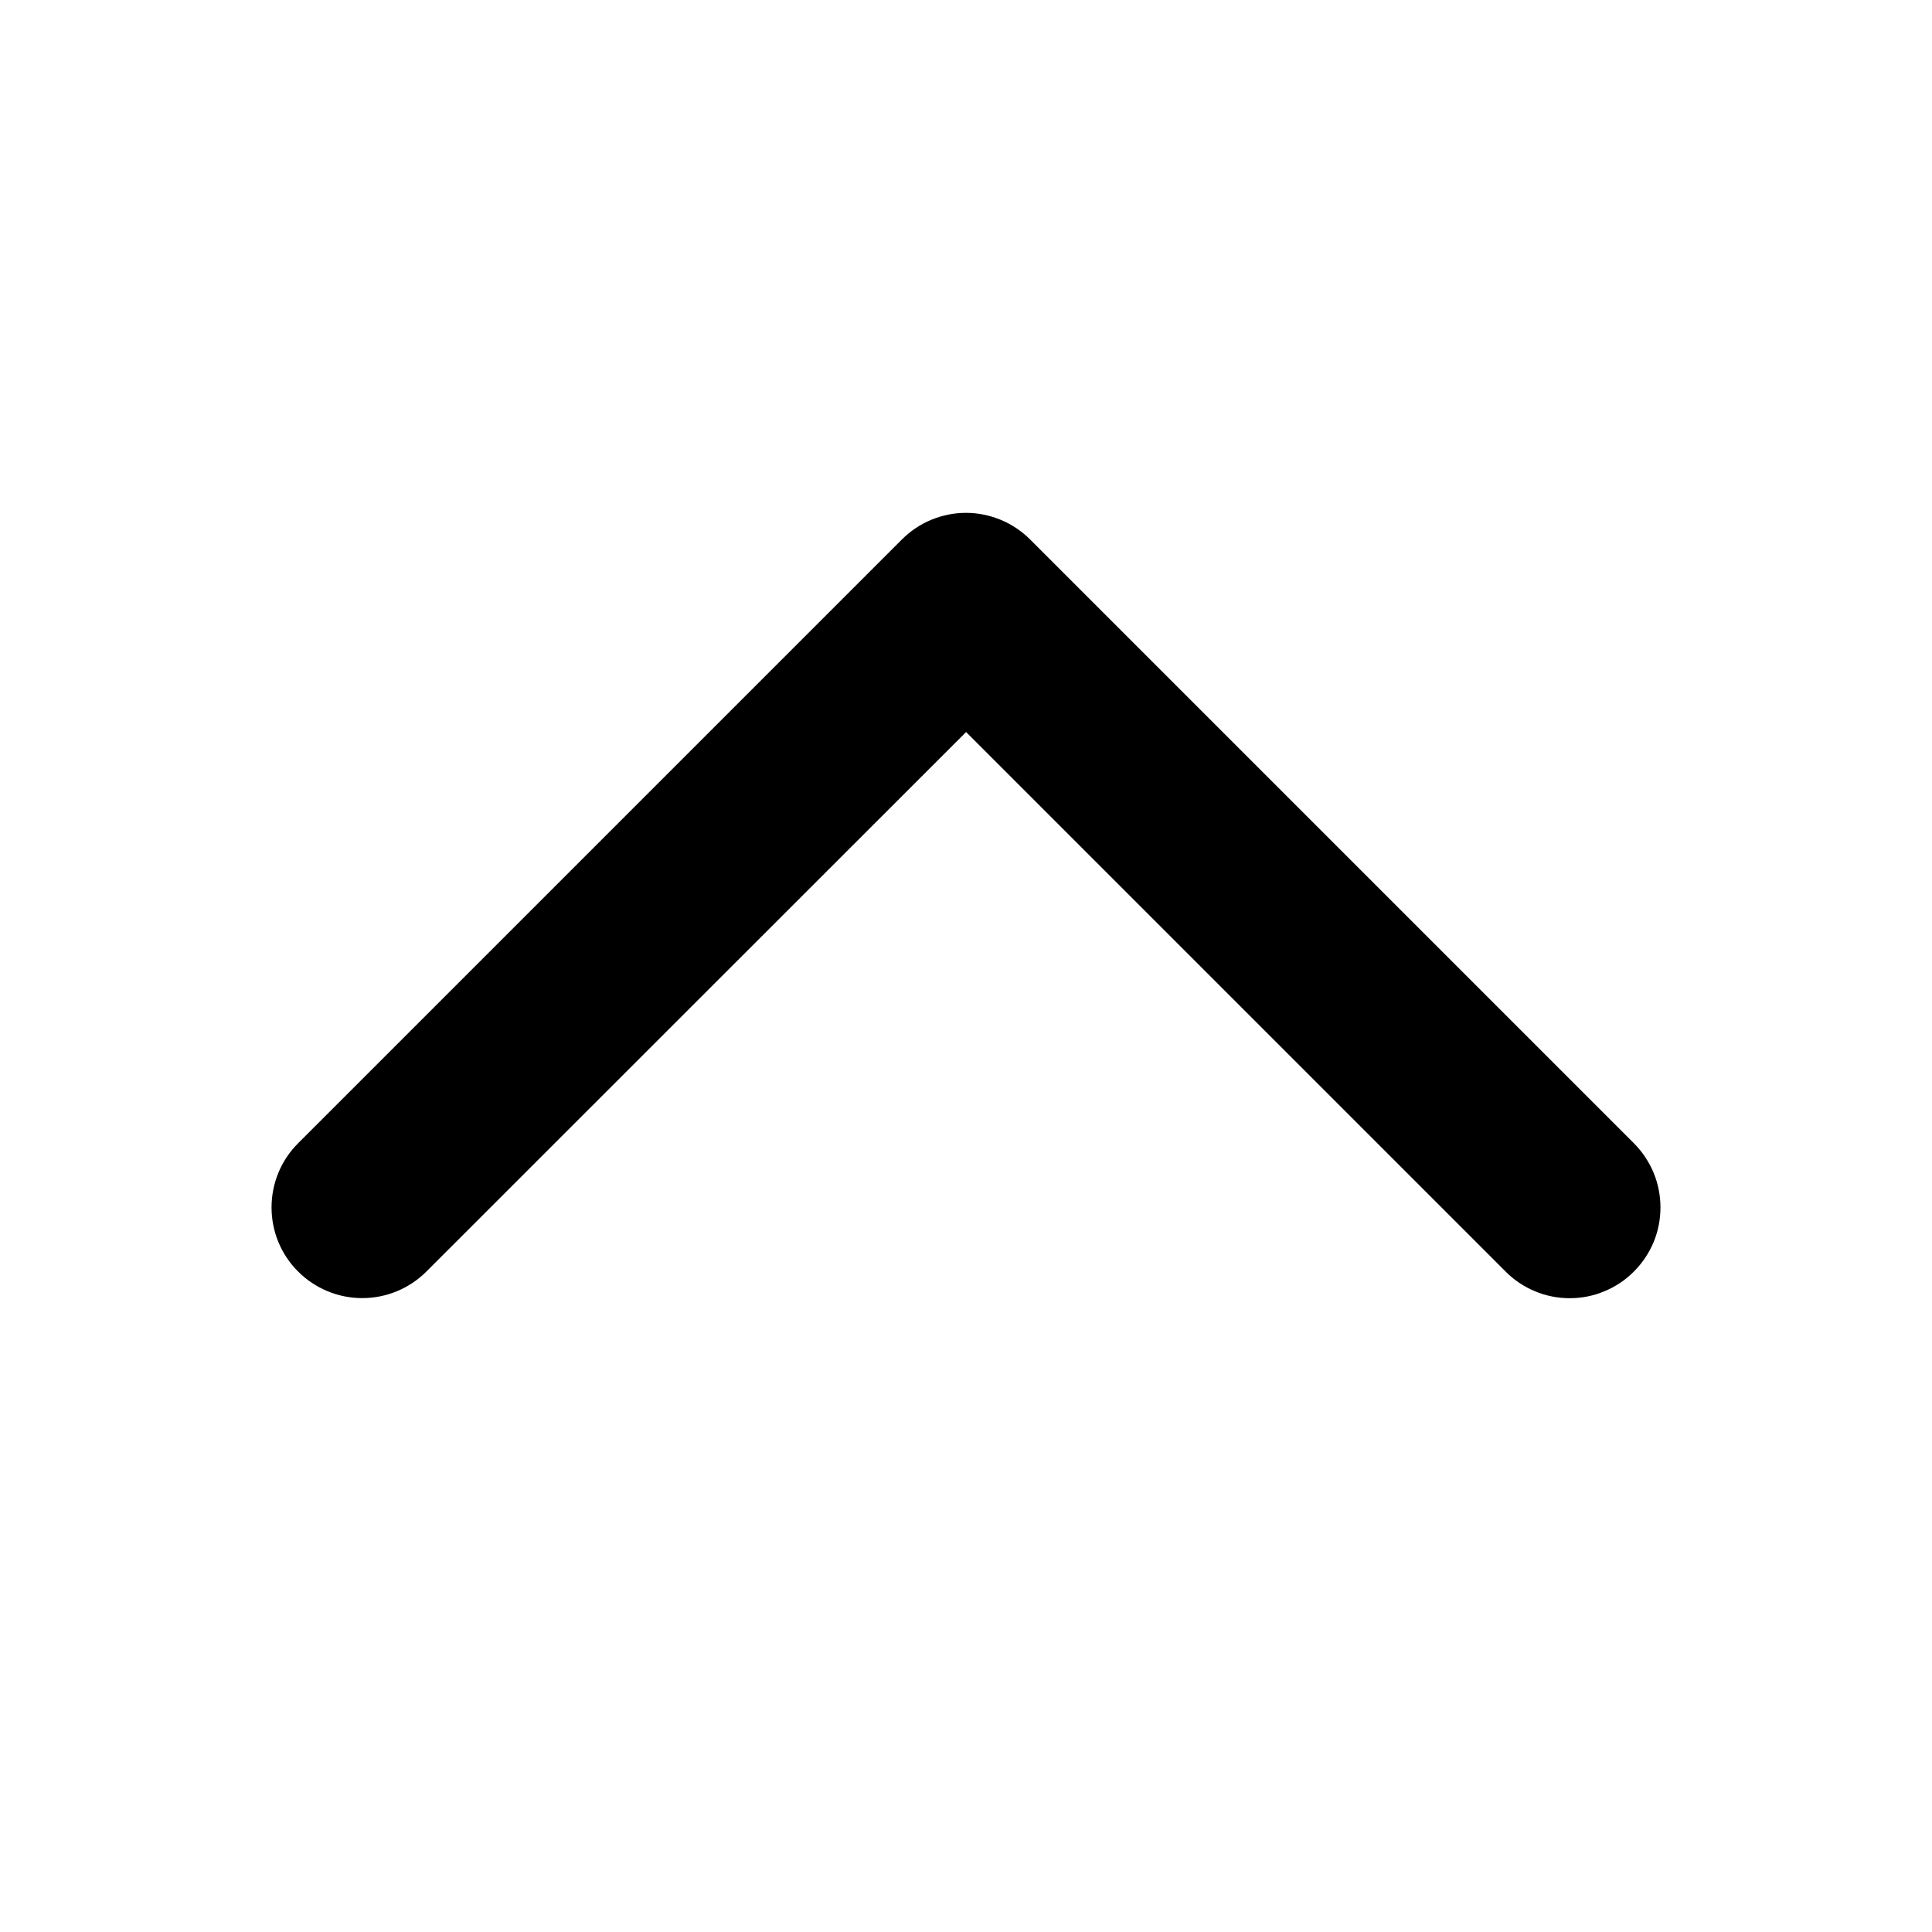 <svg width="20" height="20" viewBox="0 0 20 20" fill="none" xmlns="http://www.w3.org/2000/svg">
<path d="M16.914 13.163C16.827 13.251 16.723 13.32 16.609 13.367C16.495 13.415 16.373 13.439 16.25 13.439C16.126 13.439 16.004 13.415 15.89 13.367C15.776 13.32 15.673 13.251 15.586 13.163L10.001 7.578L4.414 13.163C4.238 13.339 3.999 13.438 3.75 13.438C3.501 13.438 3.262 13.339 3.086 13.163C2.909 12.987 2.811 12.748 2.811 12.499C2.811 12.25 2.909 12.011 3.086 11.835L9.336 5.585C9.423 5.498 9.526 5.428 9.64 5.381C9.754 5.334 9.876 5.309 10 5.309C10.123 5.309 10.245 5.334 10.359 5.381C10.473 5.428 10.577 5.498 10.664 5.585L16.914 11.835C17.001 11.922 17.07 12.026 17.118 12.14C17.165 12.254 17.189 12.376 17.189 12.499C17.189 12.623 17.165 12.745 17.118 12.859C17.07 12.973 17.001 13.076 16.914 13.163Z" fill="black"/>
</svg>

